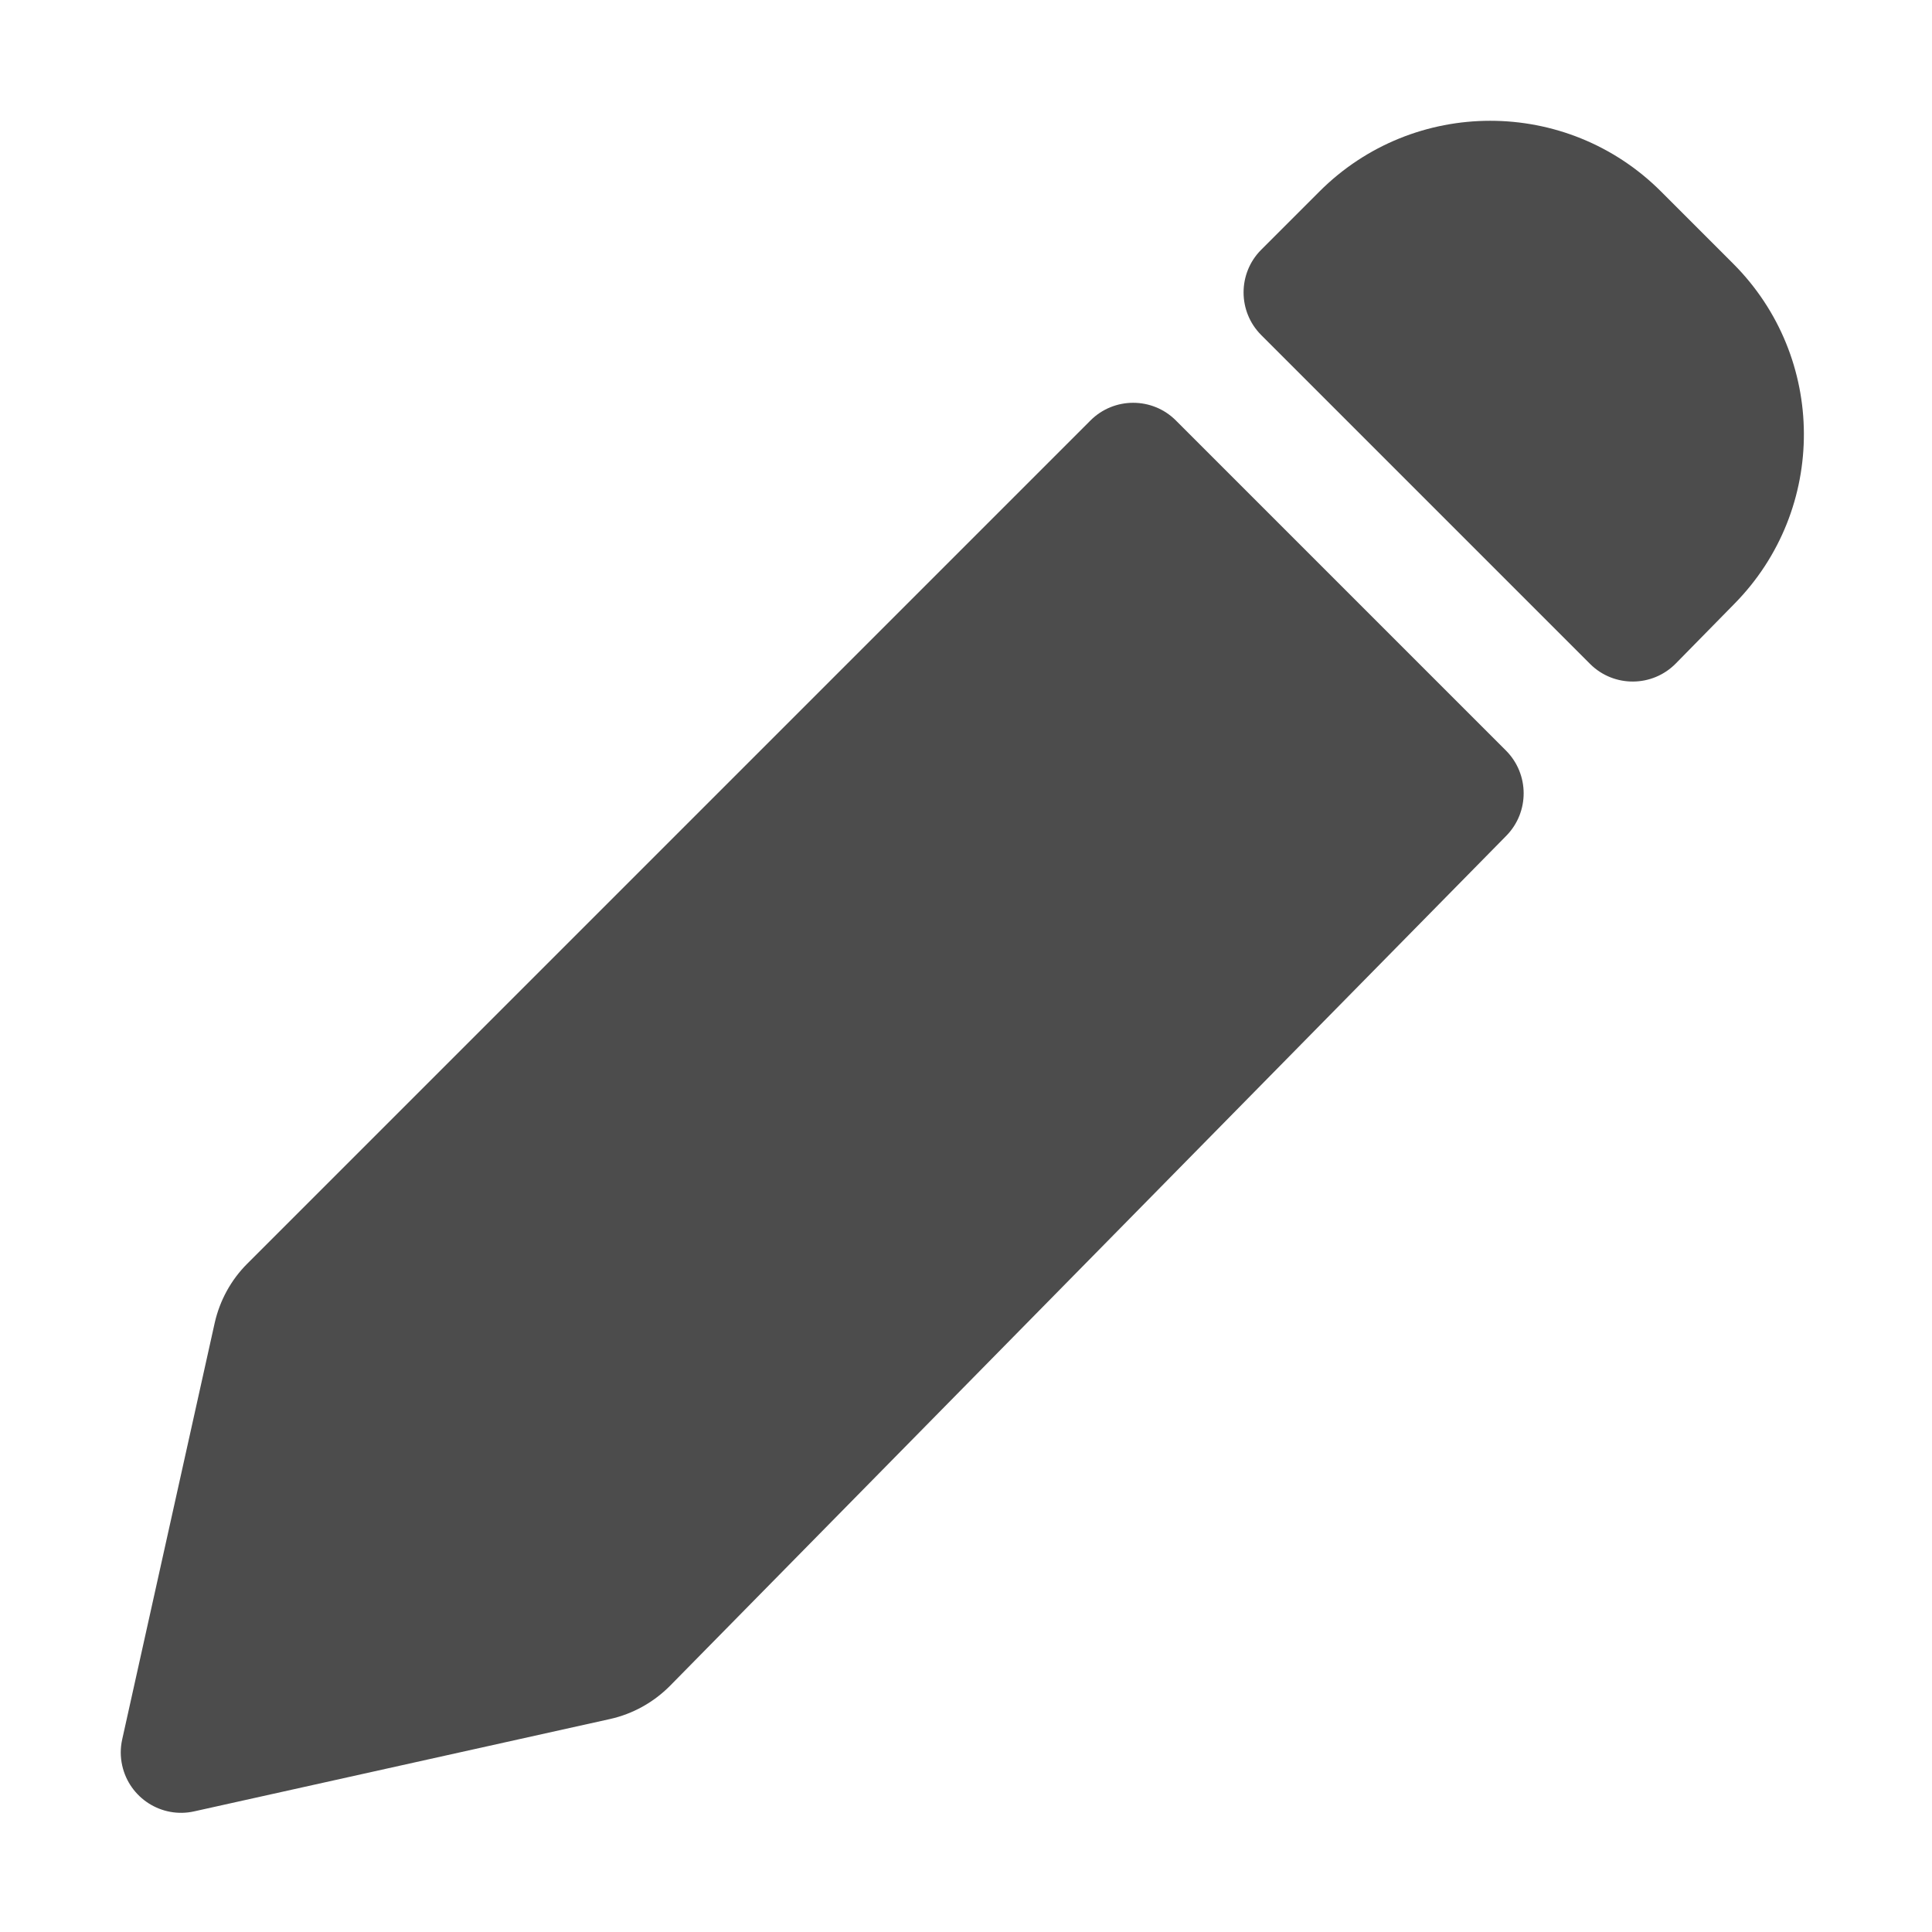 <svg width="16px" height="16px" viewBox="0 0 16 16" version="1.1" xmlns="http://www.w3.org/2000/svg">
    <g stroke="none" stroke-width="1" fill="none" fill-rule="evenodd">
        <g transform="translate(-231, -776)">
            <rect x="0" y="0" width="1440" height="928"></rect>
            <g transform="translate(215, 760)" opacity="0.7">
                <g transform="translate(12, 12)">
                    <g transform="translate(4, 4)">
                        <rect x="0" y="0" width="16" height="16"></rect>
                        <path d="M9.738,3.482 L12.472,6.216 C12.666,6.411 12.667,6.725 12.475,6.921 L5.549,13.961 C5.413,14.098 5.241,14.194 5.053,14.236 L1.608,15.001 C1.339,15.061 1.072,14.891 1.012,14.621 C0.996,14.55 0.996,14.476 1.012,14.405 L1.778,10.956 C1.82,10.77 1.913,10.6 2.047,10.466 L9.031,3.482 C9.226,3.287 9.543,3.287 9.738,3.482 Z M10.445,2.068 L10.927,1.586 C11.708,0.805 12.975,0.805 13.756,1.586 L14.353,2.183 C15.13,2.96 15.135,4.217 14.364,5 L13.878,5.495 C13.684,5.692 13.367,5.694 13.171,5.501 C13.17,5.5 13.169,5.499 13.168,5.498 L10.445,2.775 C10.25,2.58 10.25,2.263 10.445,2.068 Z" fill="#000000"></path>
                    </g>
                </g>
            </g>
        </g>
    </g>
</svg>
